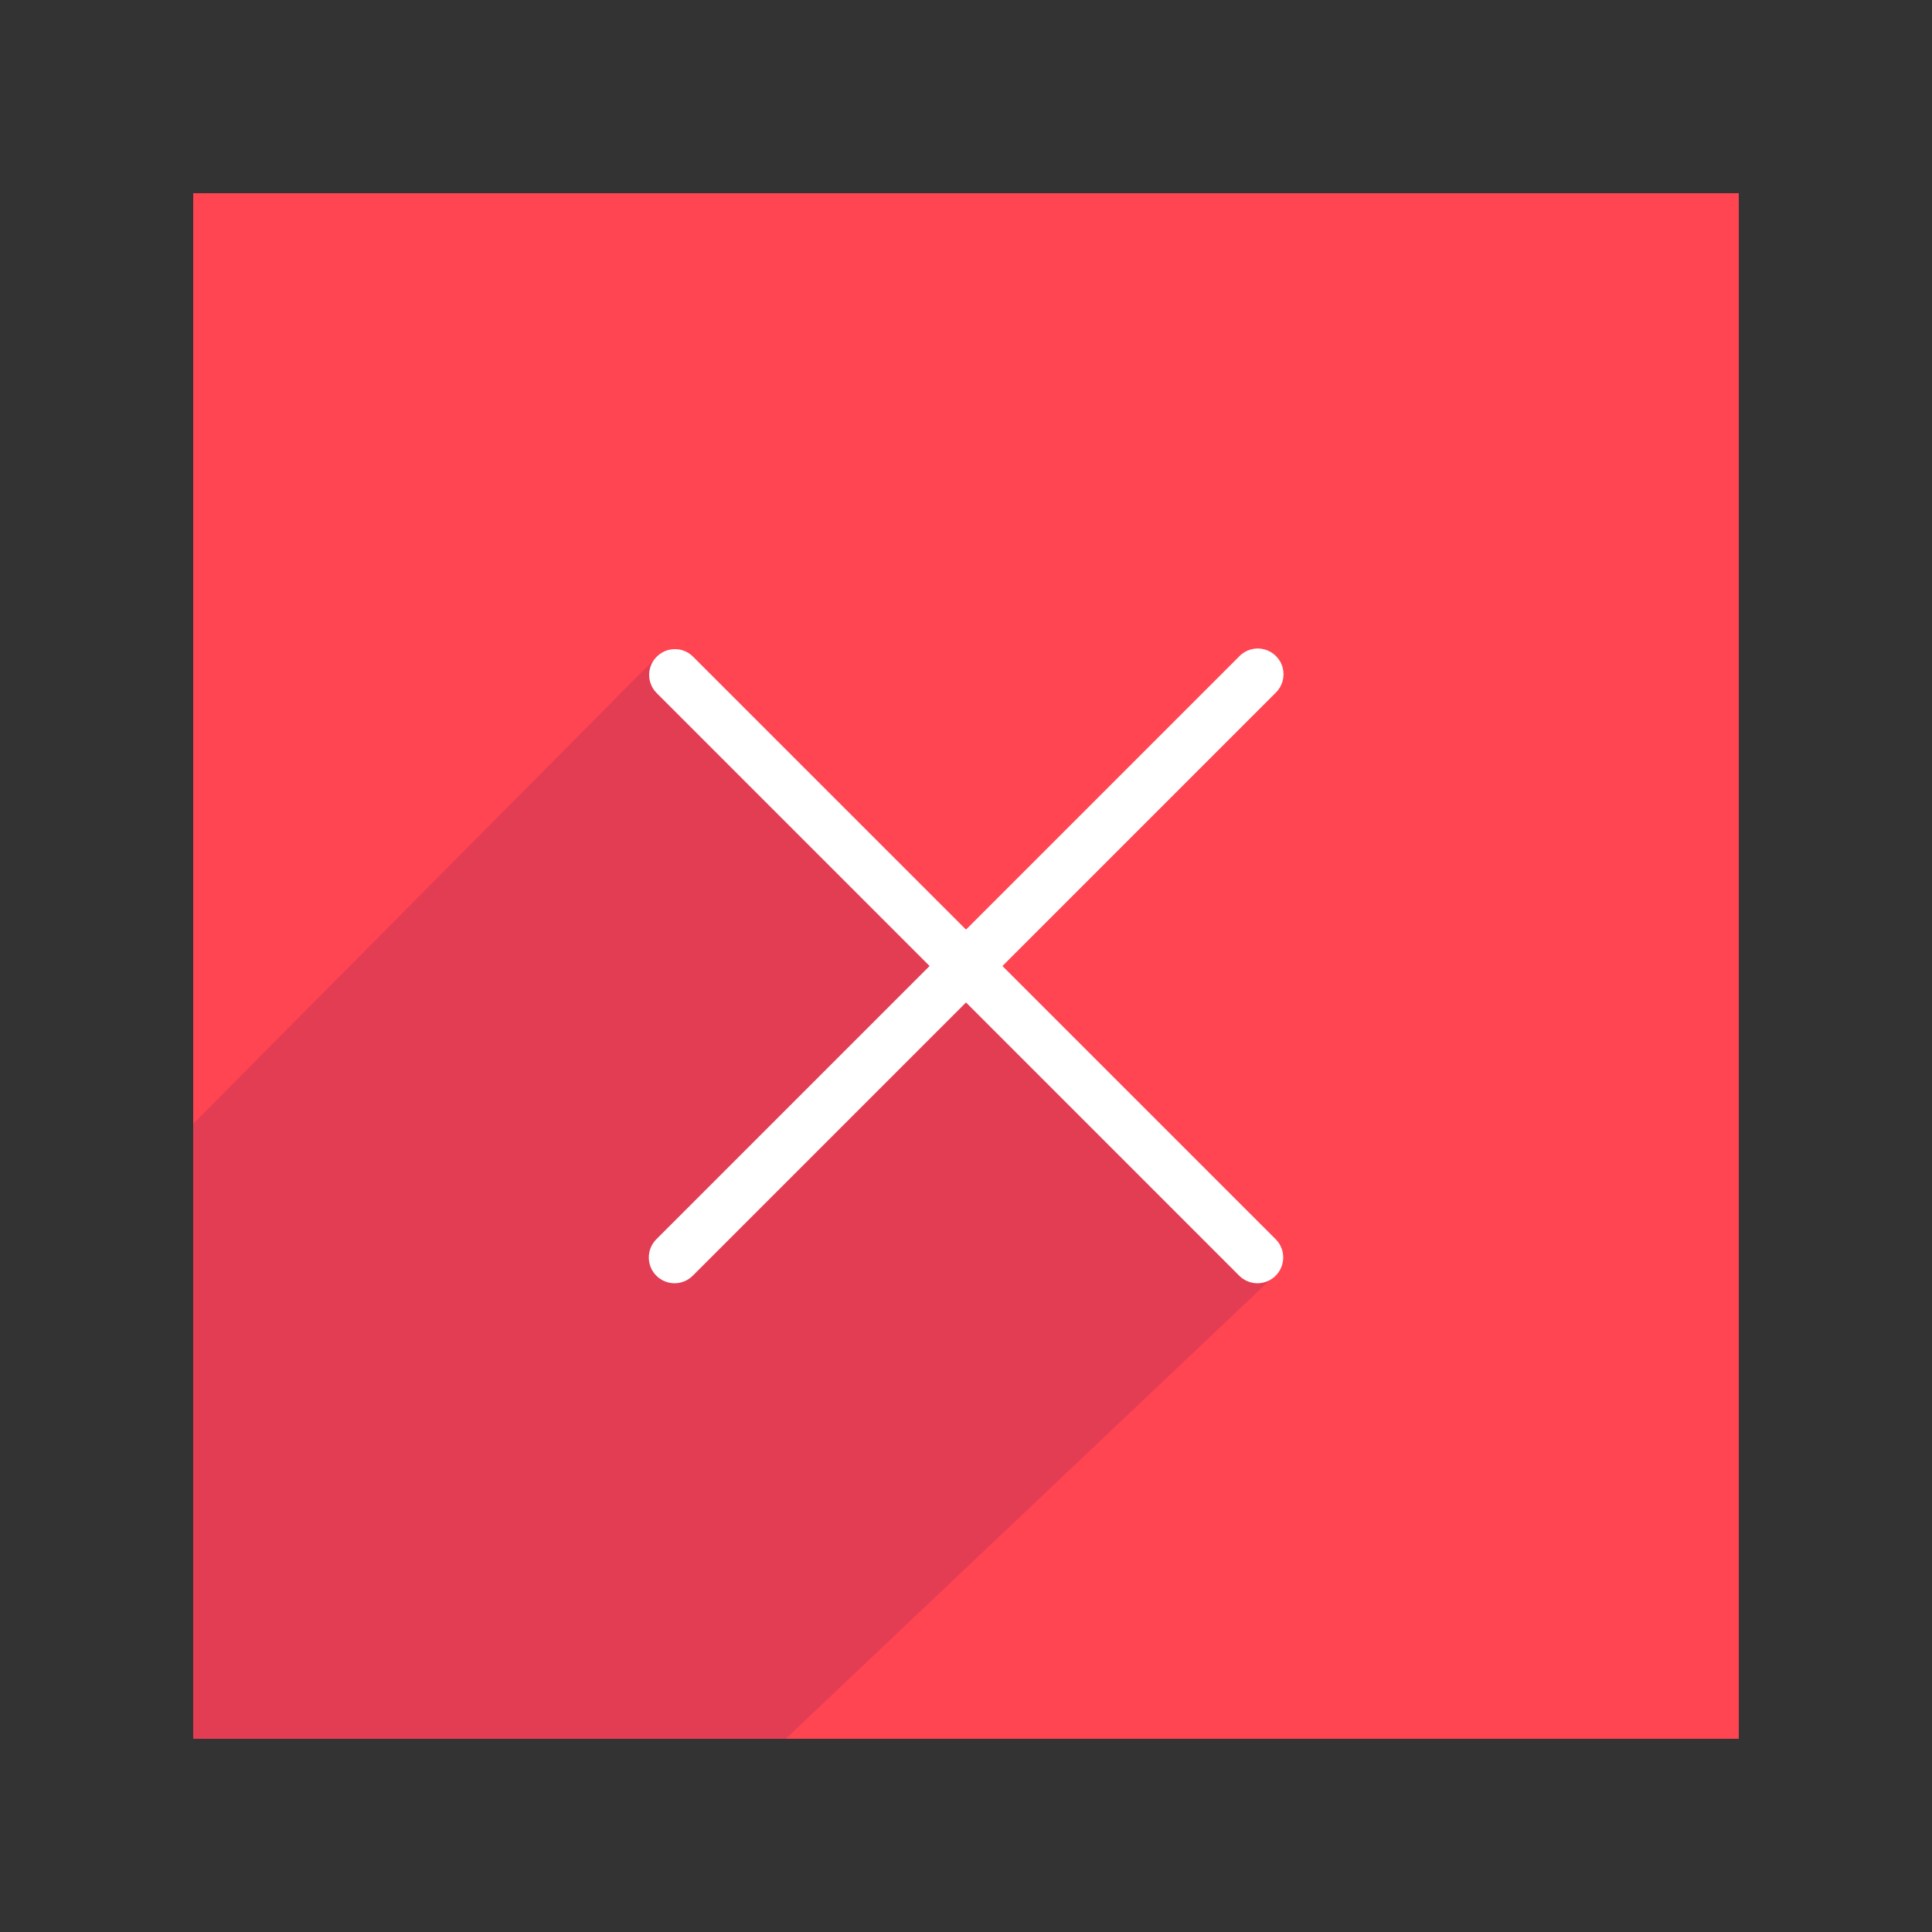 <svg width="24" height="24" viewBox="0 0 24 24" fill="none" xmlns="http://www.w3.org/2000/svg">
<rect x="0" y="0" width="24" height="24" fill="#333333" stroke="none"/>
<path d="M2.4 2.4H21.6V21.6H2.4V2.4Z" fill="#FF4452"/>
<path opacity="0.11" d="M2.4 13.96L8.099 8.221L15.84 15.84L9.76 21.6H2.4V13.96Z" fill="#000064"/>
<path d="M8.38 15.941C8.251 15.941 8.134 15.863 8.084 15.743C8.035 15.623 8.062 15.486 8.154 15.394L15.394 8.154C15.474 8.07 15.593 8.037 15.705 8.066C15.817 8.096 15.905 8.183 15.934 8.295C15.963 8.407 15.93 8.526 15.847 8.606L8.606 15.847C8.546 15.907 8.465 15.941 8.38 15.941Z" fill="white"/>
<path d="M15.621 15.941C15.536 15.941 15.454 15.907 15.394 15.847L8.154 8.606C8.033 8.481 8.034 8.281 8.158 8.158C8.281 8.034 8.481 8.032 8.606 8.154L15.847 15.394C15.938 15.486 15.966 15.623 15.916 15.743C15.867 15.863 15.75 15.941 15.621 15.941Z" fill="white"/>
</svg>

